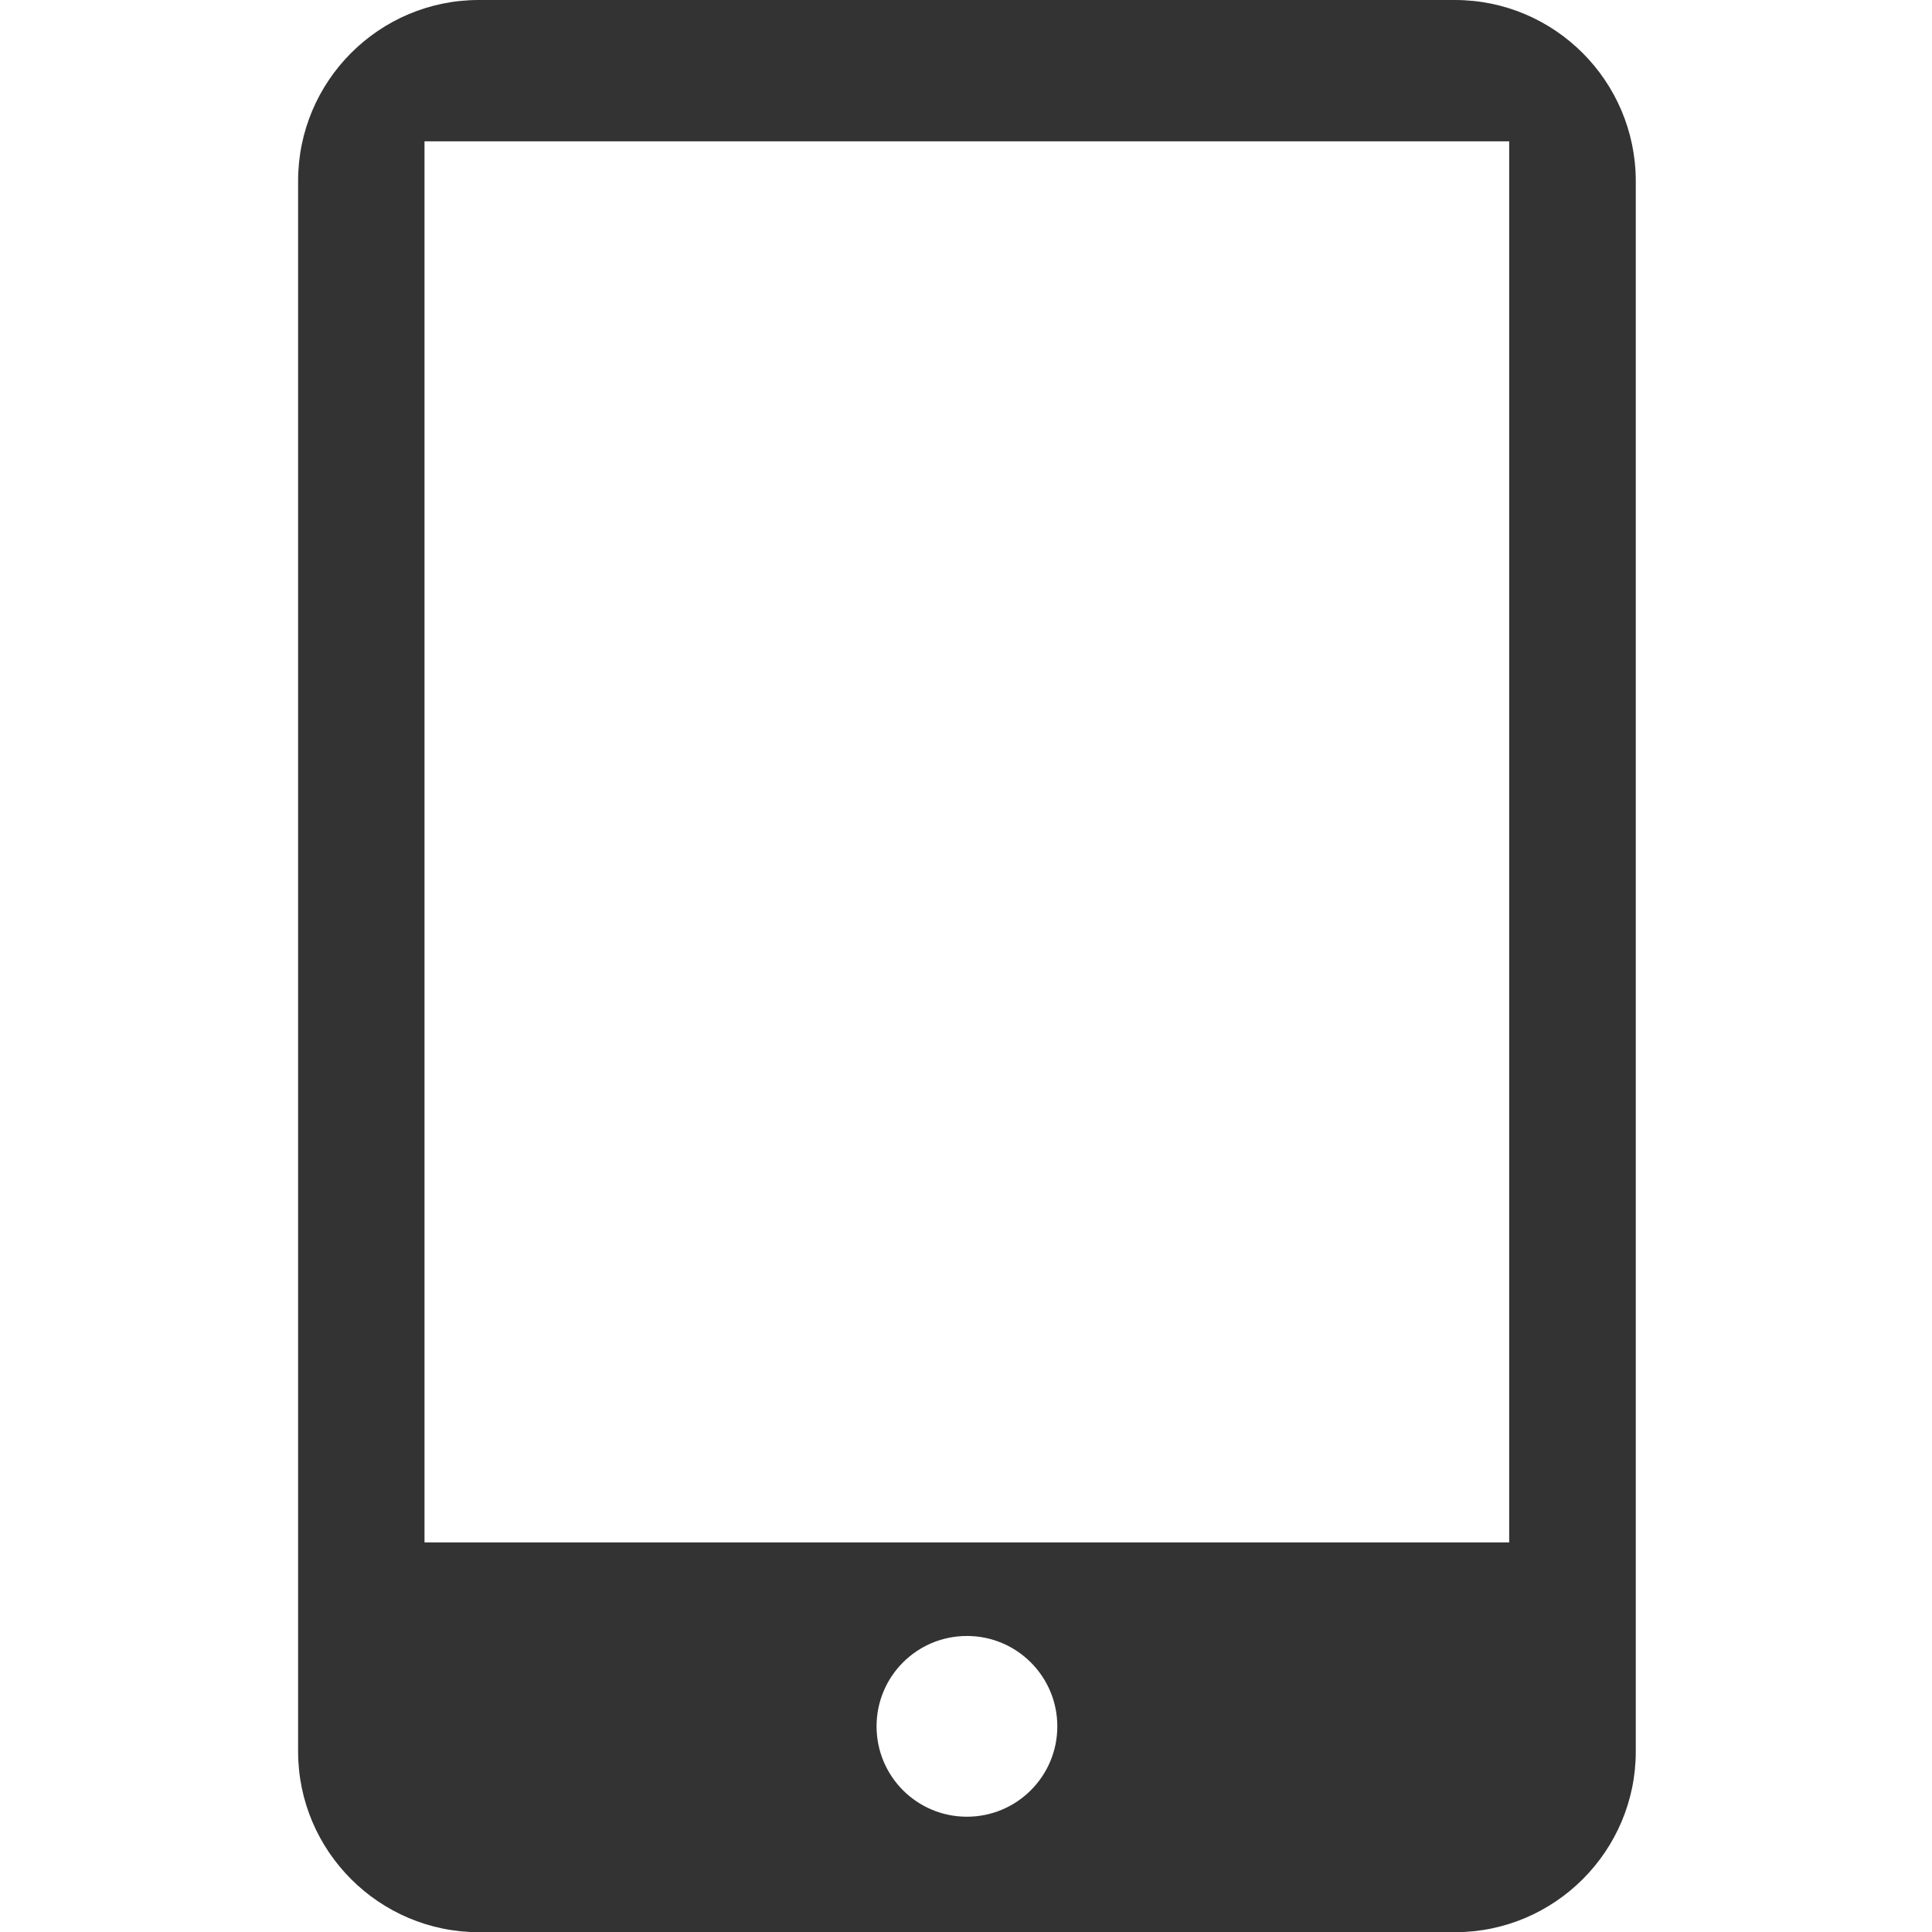<?xml version="1.0" encoding="utf-8"?>
<!-- Generator: Adobe Illustrator 18.1.0, SVG Export Plug-In . SVG Version: 6.00 Build 0)  -->
<svg version="1.1" id="图层_1" xmlns="http://www.w3.org/2000/svg" xmlns:xlink="http://www.w3.org/1999/xlink" x="0px" y="0px"
	 viewBox="0 0 1024 1024" enable-background="new 0 0 1024 1024" xml:space="preserve">
<g>
	<g>
		<path fill="#333333" d="M771.1,0H253.8C200.9,0,158,43,158,95.9v832.4c0,52.8,43,95.8,95.8,95.8h517.4c52.8,0,95.8-43,95.8-95.8
			V95.9C866.9,43,824,0,771.1,0z M512.5,962.9c-26.5,0-47.9-21.4-47.9-47.9c0-26.5,21.4-47.9,47.9-47.9c26.5,0,47.9,21.5,47.9,47.9
			C560.4,941.5,538.9,962.9,512.5,962.9z M799.9,817.5H225V74.9h574.9V817.5z"/>
	</g>
</g>
</svg>
